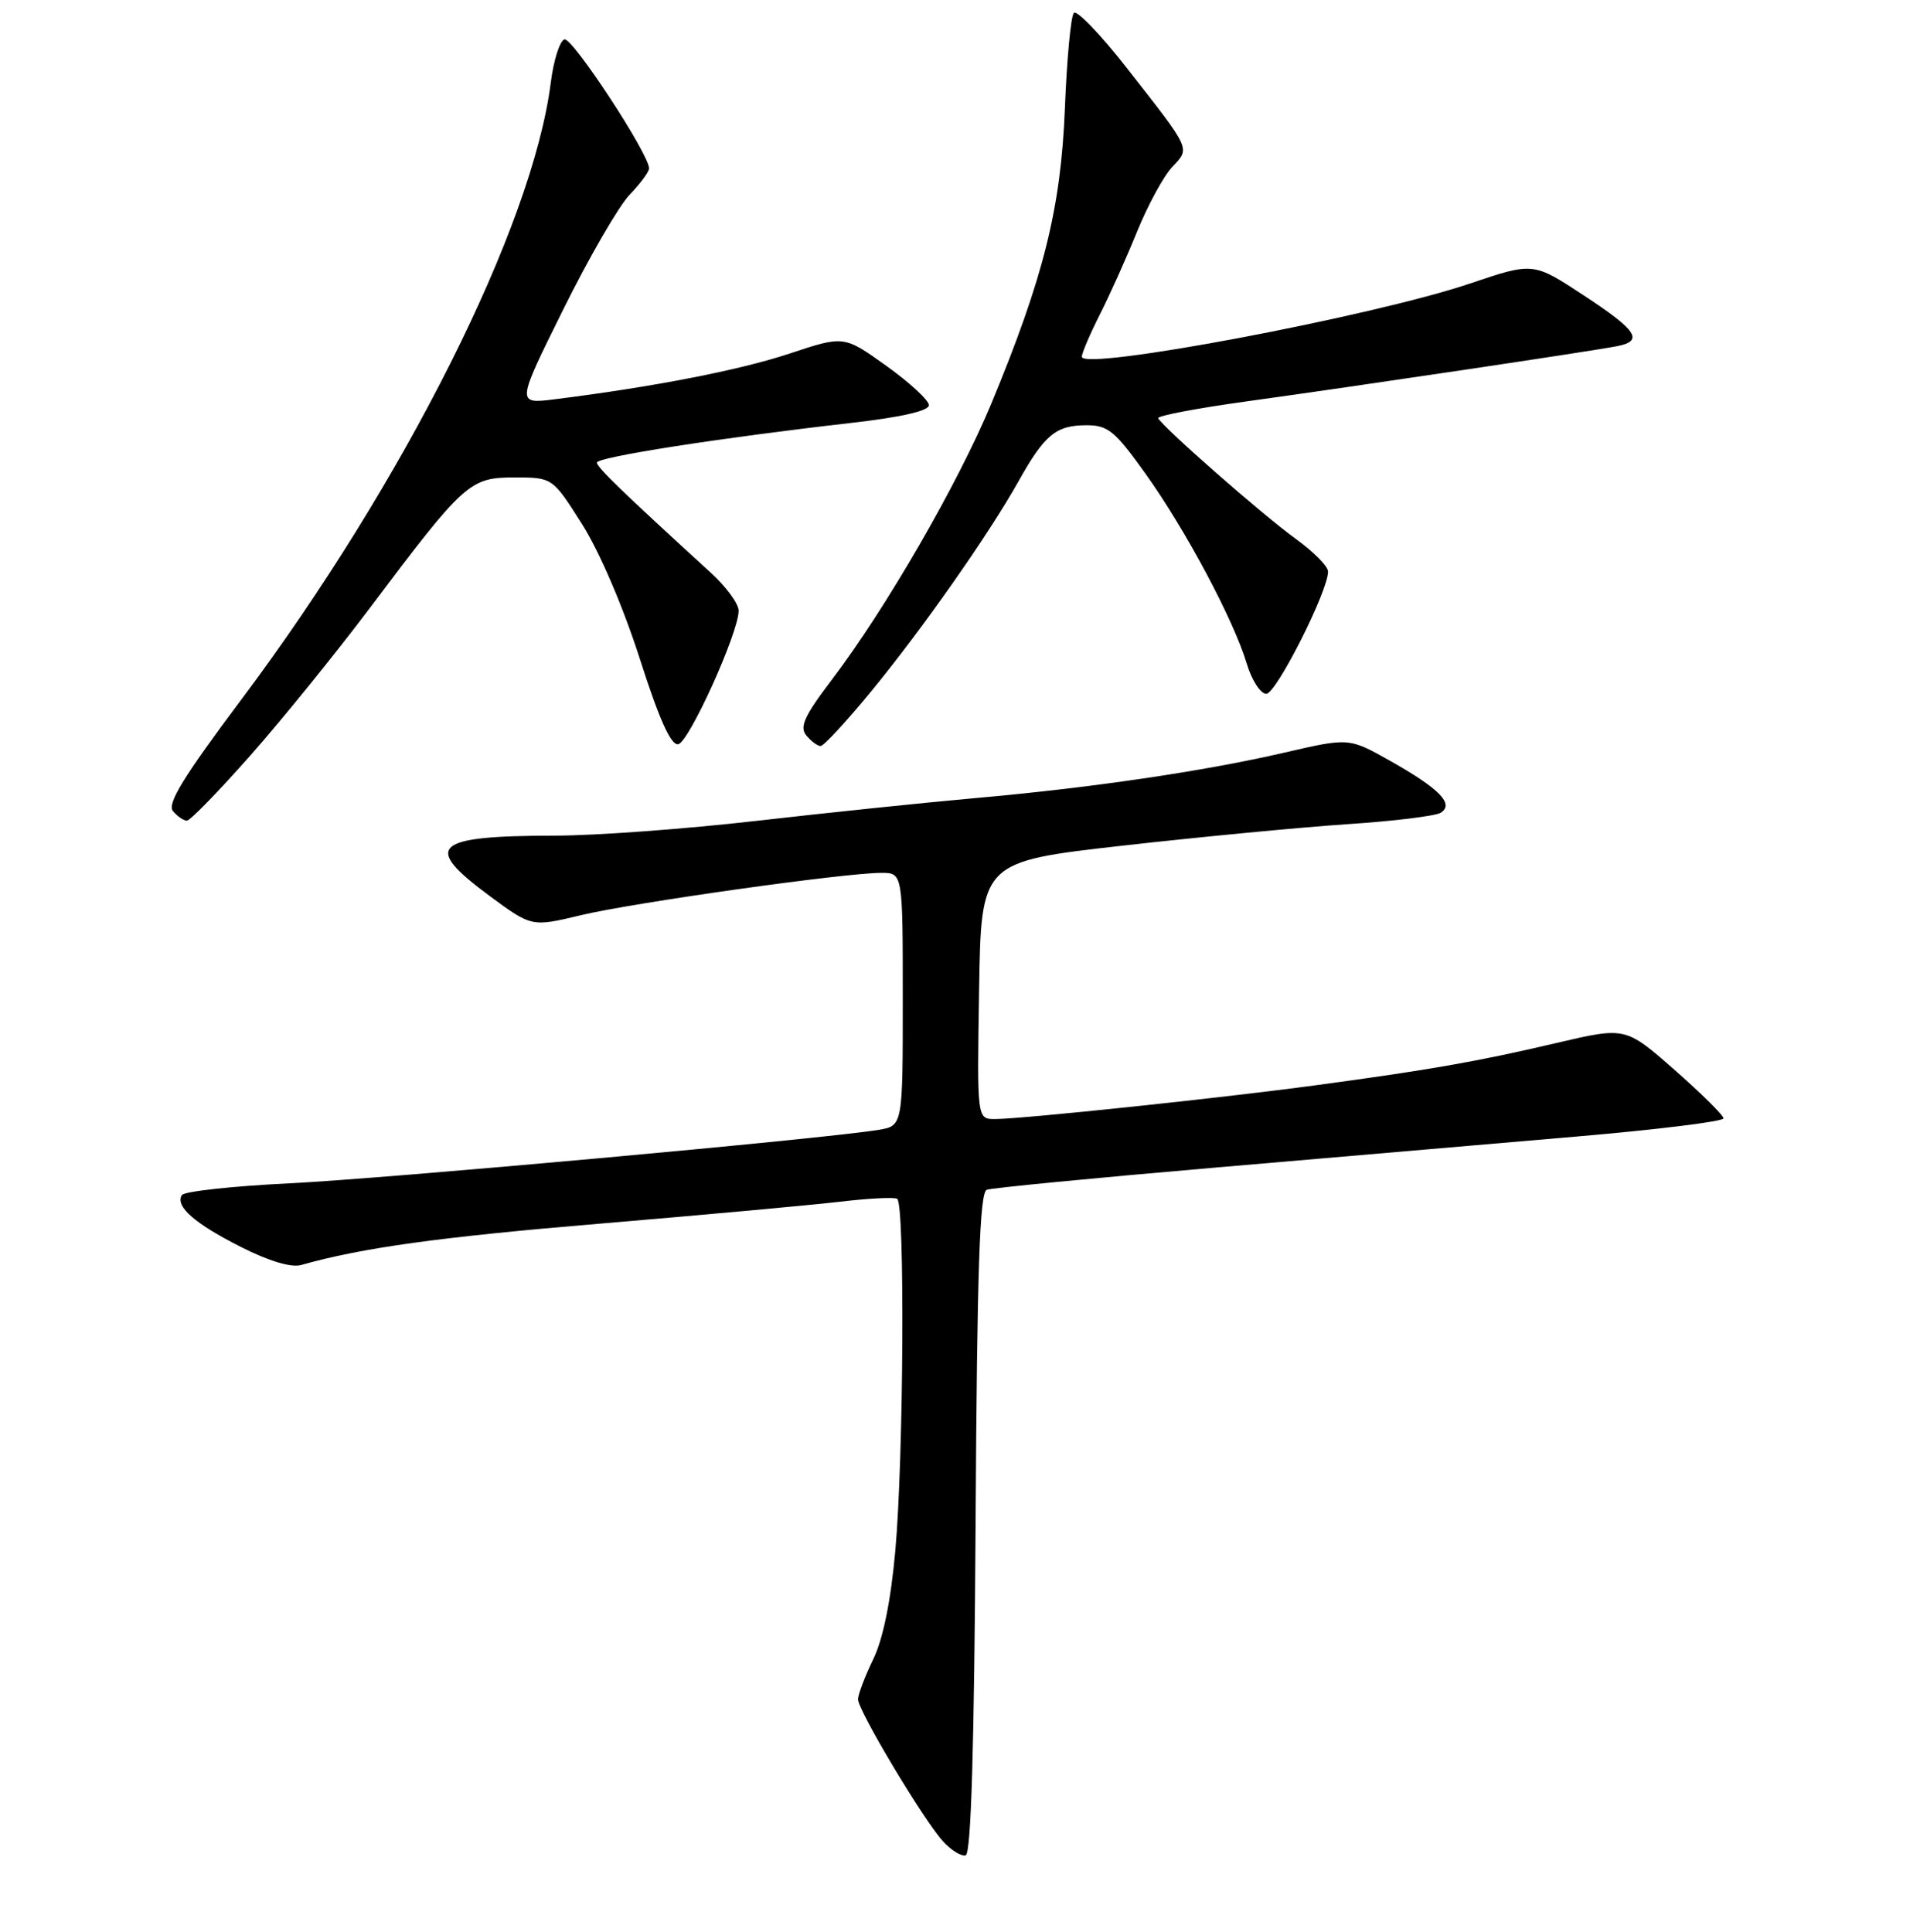 <?xml version="1.0" encoding="UTF-8" standalone="no"?>
<!DOCTYPE svg PUBLIC "-//W3C//DTD SVG 1.1//EN" "http://www.w3.org/Graphics/SVG/1.1/DTD/svg11.dtd" >
<svg xmlns="http://www.w3.org/2000/svg" xmlns:xlink="http://www.w3.org/1999/xlink" version="1.1" viewBox="0 0 256 259">
 <g >
 <path fill="currentColor"
d=" M 130.76 204.13 C 130.96 170.07 131.31 159.83 132.26 159.48 C 132.94 159.23 146.55 157.91 162.50 156.54 C 178.45 155.17 200.39 153.28 211.25 152.35 C 222.11 151.42 231.00 150.32 231.00 149.91 C 231.00 149.50 228.04 146.57 224.43 143.40 C 217.87 137.64 217.87 137.64 208.68 139.79 C 198.03 142.29 191.70 143.40 176.50 145.45 C 163.91 147.16 136.91 150.00 133.35 150.00 C 130.95 150.00 130.95 150.00 131.23 132.75 C 131.50 115.50 131.50 115.50 150.50 113.35 C 160.95 112.17 174.52 110.88 180.65 110.47 C 186.78 110.07 192.38 109.38 193.09 108.95 C 194.96 107.79 192.98 105.74 186.33 101.99 C 180.81 98.88 180.81 98.88 172.16 100.88 C 161.38 103.38 146.15 105.62 130.50 107.00 C 123.90 107.59 110.80 108.95 101.39 110.03 C 91.98 111.11 79.83 112.01 74.39 112.01 C 58.01 112.04 56.55 113.39 65.63 120.10 C 71.27 124.26 71.27 124.26 77.88 122.67 C 84.86 121.00 113.21 117.00 118.12 117.00 C 121.00 117.00 121.00 117.00 121.00 133.95 C 121.00 150.91 121.00 150.91 117.75 151.45 C 110.58 152.64 51.62 157.99 38.72 158.62 C 31.14 158.99 24.69 159.70 24.38 160.19 C 23.45 161.70 26.09 164.02 32.32 167.16 C 36.07 169.06 39.05 169.94 40.38 169.56 C 48.52 167.25 58.95 165.81 80.64 164.00 C 94.31 162.85 108.65 161.54 112.50 161.09 C 116.35 160.63 119.84 160.45 120.25 160.69 C 121.30 161.29 121.12 195.39 120.00 207.87 C 119.39 214.62 118.36 219.70 117.03 222.43 C 115.91 224.74 115.00 227.15 115.00 227.78 C 115.00 229.26 123.69 243.81 126.35 246.77 C 127.47 248.02 128.86 248.88 129.44 248.69 C 130.16 248.45 130.58 234.10 130.76 204.13 Z  M 33.57 101.25 C 37.82 96.44 45.02 87.55 49.57 81.50 C 62.27 64.61 62.95 64.00 68.97 64.00 C 74.05 64.00 74.05 64.00 78.01 70.25 C 80.34 73.93 83.52 81.34 85.74 88.26 C 88.35 96.43 89.93 99.94 90.90 99.76 C 92.35 99.49 99.00 84.80 99.00 81.86 C 99.00 80.93 97.31 78.63 95.25 76.75 C 83.57 66.08 80.00 62.64 80.00 62.01 C 80.00 61.27 96.54 58.69 114.00 56.70 C 120.77 55.93 124.50 55.08 124.50 54.31 C 124.50 53.66 121.94 51.29 118.81 49.05 C 113.12 44.97 113.12 44.97 105.81 47.40 C 99.12 49.62 87.52 51.87 74.35 53.52 C 69.21 54.16 69.21 54.16 75.47 41.53 C 78.91 34.58 82.91 27.66 84.36 26.14 C 85.81 24.63 87.00 23.03 87.00 22.58 C 87.00 20.65 76.69 4.94 75.65 5.28 C 75.02 5.49 74.19 8.10 73.82 11.08 C 71.38 30.35 54.21 64.59 32.31 93.82 C 24.62 104.08 22.37 107.75 23.18 108.71 C 23.76 109.42 24.61 110.00 25.05 110.00 C 25.49 110.00 29.32 106.06 33.57 101.25 Z  M 116.70 92.75 C 123.60 84.36 132.48 71.70 136.52 64.50 C 140.02 58.25 141.54 57.00 145.64 57.00 C 148.51 57.00 149.45 57.78 153.55 63.52 C 158.94 71.07 165.35 83.10 167.10 88.94 C 167.77 91.17 168.95 93.00 169.72 93.00 C 171.05 93.00 178.00 79.26 178.00 76.61 C 178.00 75.91 176.04 73.94 173.66 72.22 C 169.32 69.10 155.73 57.17 155.24 56.06 C 155.10 55.73 160.50 54.71 167.24 53.78 C 181.37 51.83 213.43 47.06 216.75 46.40 C 220.35 45.70 219.44 44.30 212.25 39.58 C 205.50 35.14 205.50 35.14 197.00 38.01 C 184.04 42.40 145.00 49.77 145.00 47.82 C 145.00 47.33 146.08 44.81 147.39 42.21 C 148.71 39.62 150.96 34.60 152.40 31.05 C 153.84 27.51 155.96 23.61 157.11 22.39 C 159.54 19.80 159.74 20.25 151.07 9.17 C 147.54 4.65 144.32 1.30 143.93 1.73 C 143.53 2.15 142.99 7.90 142.73 14.50 C 142.19 27.93 139.89 37.16 132.85 54.14 C 128.41 64.82 118.69 81.65 111.47 91.14 C 107.80 95.97 107.13 97.45 108.07 98.58 C 108.72 99.36 109.58 100.00 109.99 100.00 C 110.40 100.00 113.42 96.74 116.70 92.75 Z "/>
</g>
</svg>
